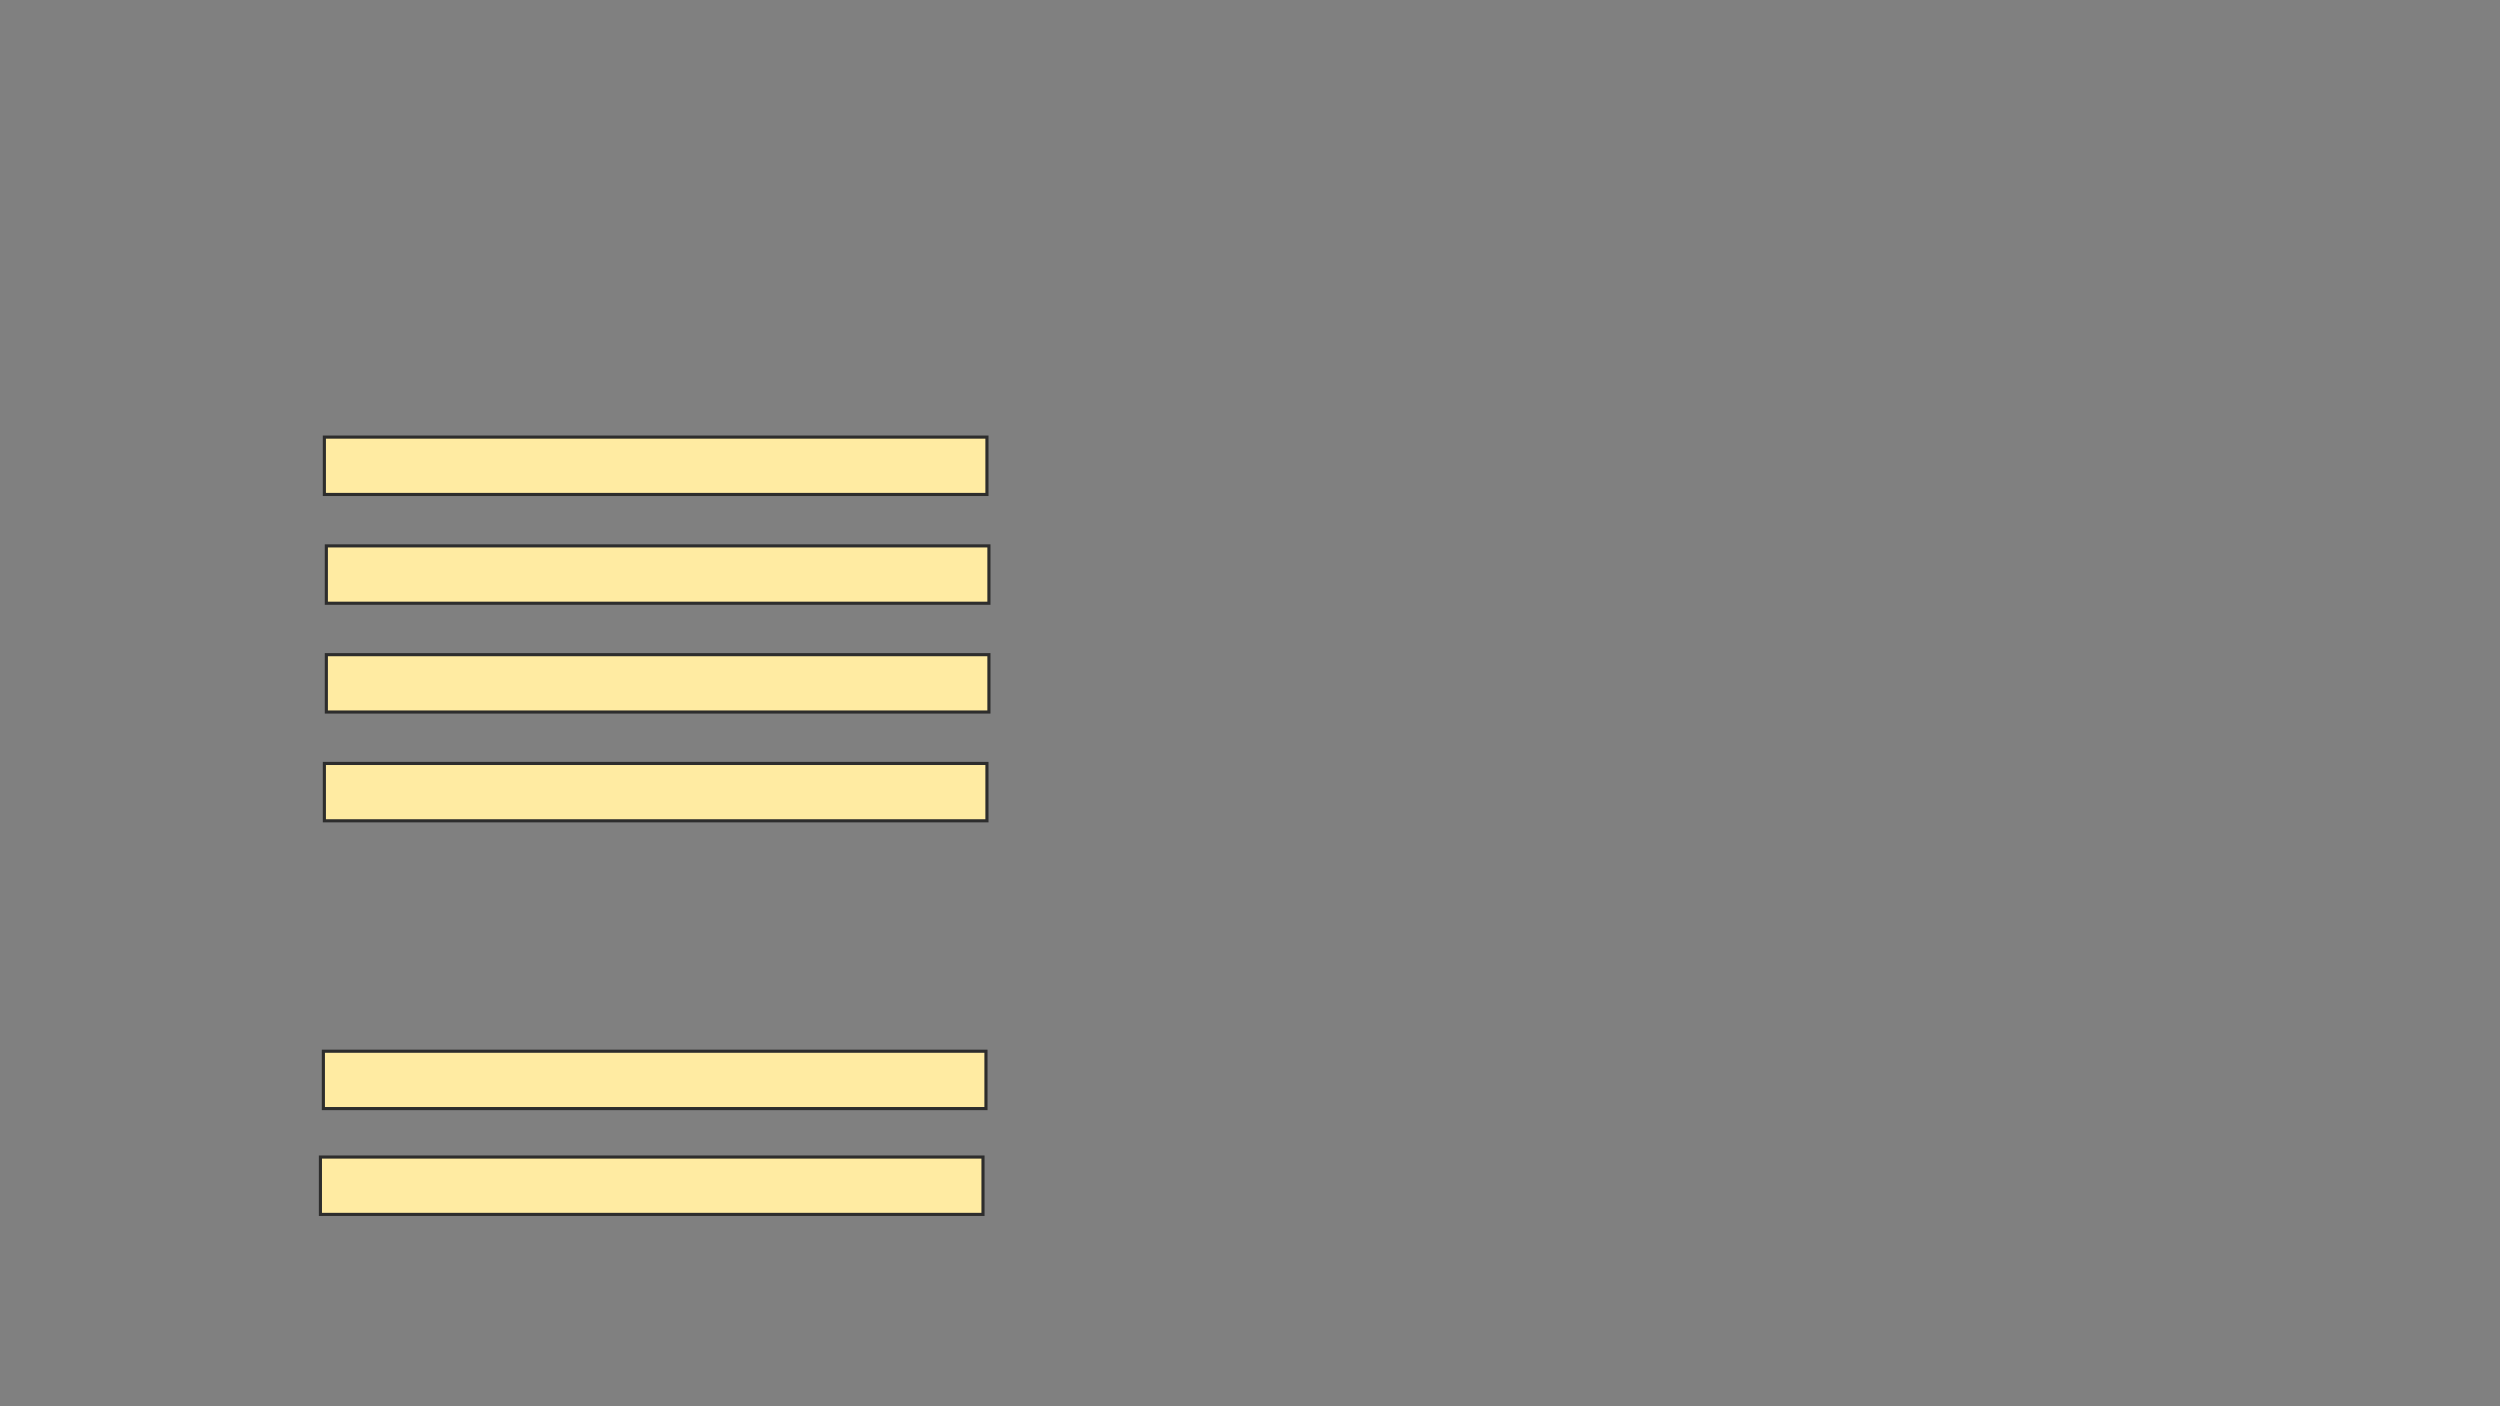 <svg height="450" width="800" xmlns="http://www.w3.org/2000/svg">
 <rect width="100%" height="100%" fill="#808080" stroke="none"/>
 <!-- Created with Image Occlusion Enhanced -->
 <g>
  <title>Labels</title>
 </g>
 <g>
  <title>Masks</title>
  <rect fill="#FFEBA2" height="18.354" id="f0a9371ee3df4982b0bf3a5a7e0aa7bd-ao-1" stroke="#2D2D2D" width="212.025" x="103.797" y="139.873"/>
  <rect fill="#FFEBA2" height="18.354" id="f0a9371ee3df4982b0bf3a5a7e0aa7bd-ao-2" stroke="#2D2D2D" width="212.025" x="104.43" y="174.684"/>
  <rect fill="#FFEBA2" height="18.354" id="f0a9371ee3df4982b0bf3a5a7e0aa7bd-ao-3" stroke="#2D2D2D" width="212.025" x="104.43" y="209.494"/>
  <rect fill="#FFEBA2" height="18.354" id="f0a9371ee3df4982b0bf3a5a7e0aa7bd-ao-4" stroke="#2D2D2D" width="212.025" x="103.797" y="244.304"/>
  
  <rect fill="#FFEBA2" height="18.354" id="f0a9371ee3df4982b0bf3a5a7e0aa7bd-ao-6" stroke="#2D2D2D" width="212.025" x="103.481" y="336.392"/>
  <rect fill="#FFEBA2" height="18.354" id="f0a9371ee3df4982b0bf3a5a7e0aa7bd-ao-7" stroke="#2D2D2D" width="212.025" x="102.532" y="370.253"/>
 </g>
</svg>